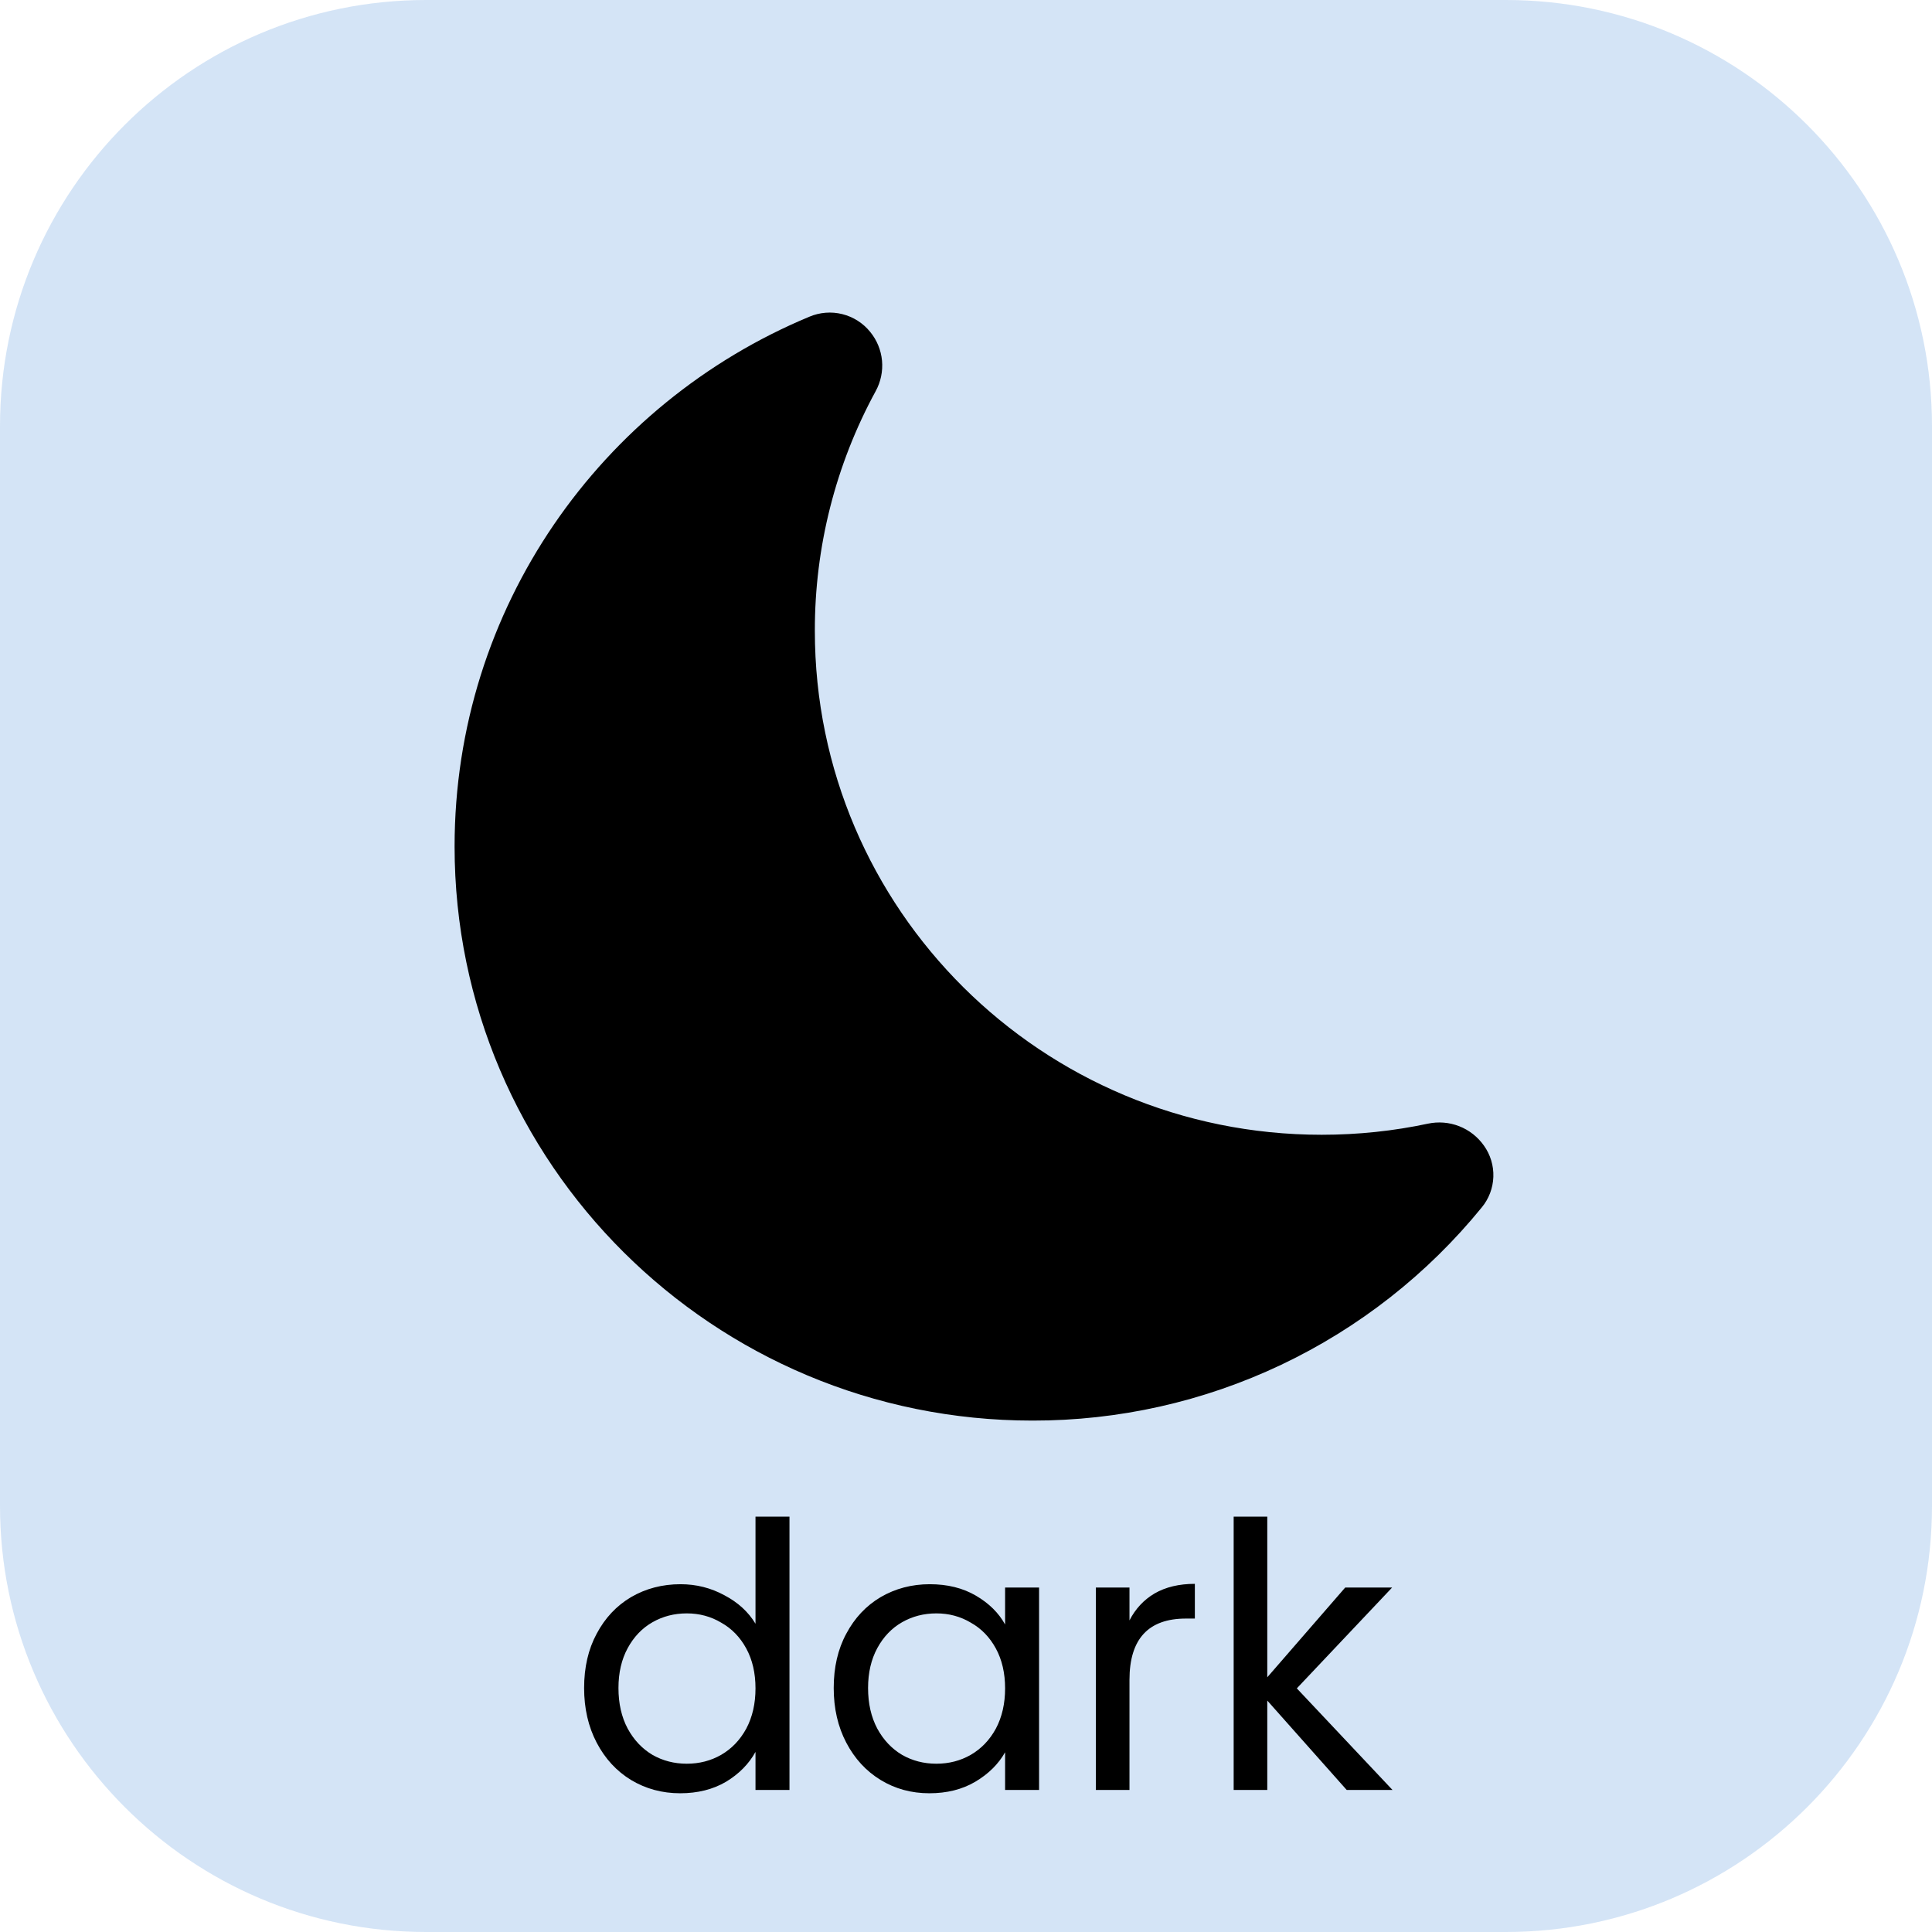 <svg width="68" height="68" viewBox="0 0 68 68" fill="none" xmlns="http://www.w3.org/2000/svg">
<path d="M0 15C0 6.716 6.716 0 15 0H53C61.284 0 68 6.716 68 15V53C68 61.284 61.284 68 53 68H15C6.716 68 0 61.284 0 53V15Z" fill="#C9DDF4" fill-opacity="0.8"/>
<g clip-path="url(#clip0_9_247)">
<path d="M30.625 11.678C30.863 11.967 31.009 12.321 31.044 12.693C31.078 13.066 31 13.441 30.82 13.769C29.411 16.356 28.675 19.256 28.68 22.203C28.68 32.004 36.67 39.94 46.517 39.94C47.802 39.94 49.053 39.806 50.254 39.55C50.623 39.471 51.006 39.501 51.357 39.638C51.709 39.775 52.011 40.013 52.229 40.321C52.458 40.641 52.575 41.028 52.561 41.422C52.547 41.816 52.404 42.194 52.153 42.497C50.241 44.846 47.83 46.738 45.094 48.036C42.358 49.334 39.367 50.005 36.339 50C25.102 50 16 40.947 16 29.793C16 21.398 21.153 14.198 28.49 11.146C28.855 10.992 29.261 10.96 29.646 11.056C30.031 11.152 30.375 11.37 30.625 11.678V11.678Z" fill="black"/>
</g>
<path d="M20.559 59.412C20.559 58.684 20.706 58.047 21.001 57.501C21.296 56.946 21.699 56.517 22.21 56.214C22.73 55.911 23.311 55.759 23.952 55.759C24.507 55.759 25.022 55.889 25.499 56.149C25.976 56.4 26.34 56.734 26.591 57.15V53.38H27.787V63H26.591V61.661C26.357 62.086 26.01 62.437 25.551 62.714C25.092 62.983 24.554 63.117 23.939 63.117C23.306 63.117 22.73 62.961 22.21 62.649C21.699 62.337 21.296 61.899 21.001 61.336C20.706 60.773 20.559 60.131 20.559 59.412ZM26.591 59.425C26.591 58.888 26.483 58.42 26.266 58.021C26.049 57.622 25.755 57.319 25.382 57.111C25.018 56.894 24.615 56.786 24.173 56.786C23.731 56.786 23.328 56.89 22.964 57.098C22.6 57.306 22.31 57.609 22.093 58.008C21.876 58.407 21.768 58.875 21.768 59.412C21.768 59.958 21.876 60.435 22.093 60.842C22.31 61.241 22.6 61.548 22.964 61.765C23.328 61.973 23.731 62.077 24.173 62.077C24.615 62.077 25.018 61.973 25.382 61.765C25.755 61.548 26.049 61.241 26.266 60.842C26.483 60.435 26.591 59.962 26.591 59.425ZM29.344 59.412C29.344 58.684 29.491 58.047 29.786 57.501C30.081 56.946 30.484 56.517 30.995 56.214C31.515 55.911 32.092 55.759 32.724 55.759C33.348 55.759 33.89 55.893 34.349 56.162C34.809 56.431 35.151 56.769 35.376 57.176V55.876H36.572V63H35.376V61.674C35.142 62.09 34.791 62.437 34.323 62.714C33.864 62.983 33.327 63.117 32.711 63.117C32.078 63.117 31.506 62.961 30.995 62.649C30.484 62.337 30.081 61.899 29.786 61.336C29.491 60.773 29.344 60.131 29.344 59.412ZM35.376 59.425C35.376 58.888 35.268 58.42 35.051 58.021C34.834 57.622 34.54 57.319 34.167 57.111C33.803 56.894 33.4 56.786 32.958 56.786C32.516 56.786 32.113 56.89 31.749 57.098C31.385 57.306 31.095 57.609 30.878 58.008C30.662 58.407 30.553 58.875 30.553 59.412C30.553 59.958 30.662 60.435 30.878 60.842C31.095 61.241 31.385 61.548 31.749 61.765C32.113 61.973 32.516 62.077 32.958 62.077C33.4 62.077 33.803 61.973 34.167 61.765C34.54 61.548 34.834 61.241 35.051 60.842C35.268 60.435 35.376 59.962 35.376 59.425ZM39.754 57.033C39.962 56.626 40.257 56.309 40.638 56.084C41.028 55.859 41.501 55.746 42.055 55.746V56.968H41.743C40.417 56.968 39.754 57.687 39.754 59.126V63H38.571V55.876H39.754V57.033ZM47.399 63L44.604 59.854V63H43.421V53.38H44.604V59.035L47.347 55.876H48.998L45.644 59.425L49.011 63H47.399Z" fill="black"/>
<defs>
<clipPath id="clip0_9_247">
<rect width="39" height="39" fill="white" transform="translate(16 11)"/>
</clipPath>
</defs>
</svg>
